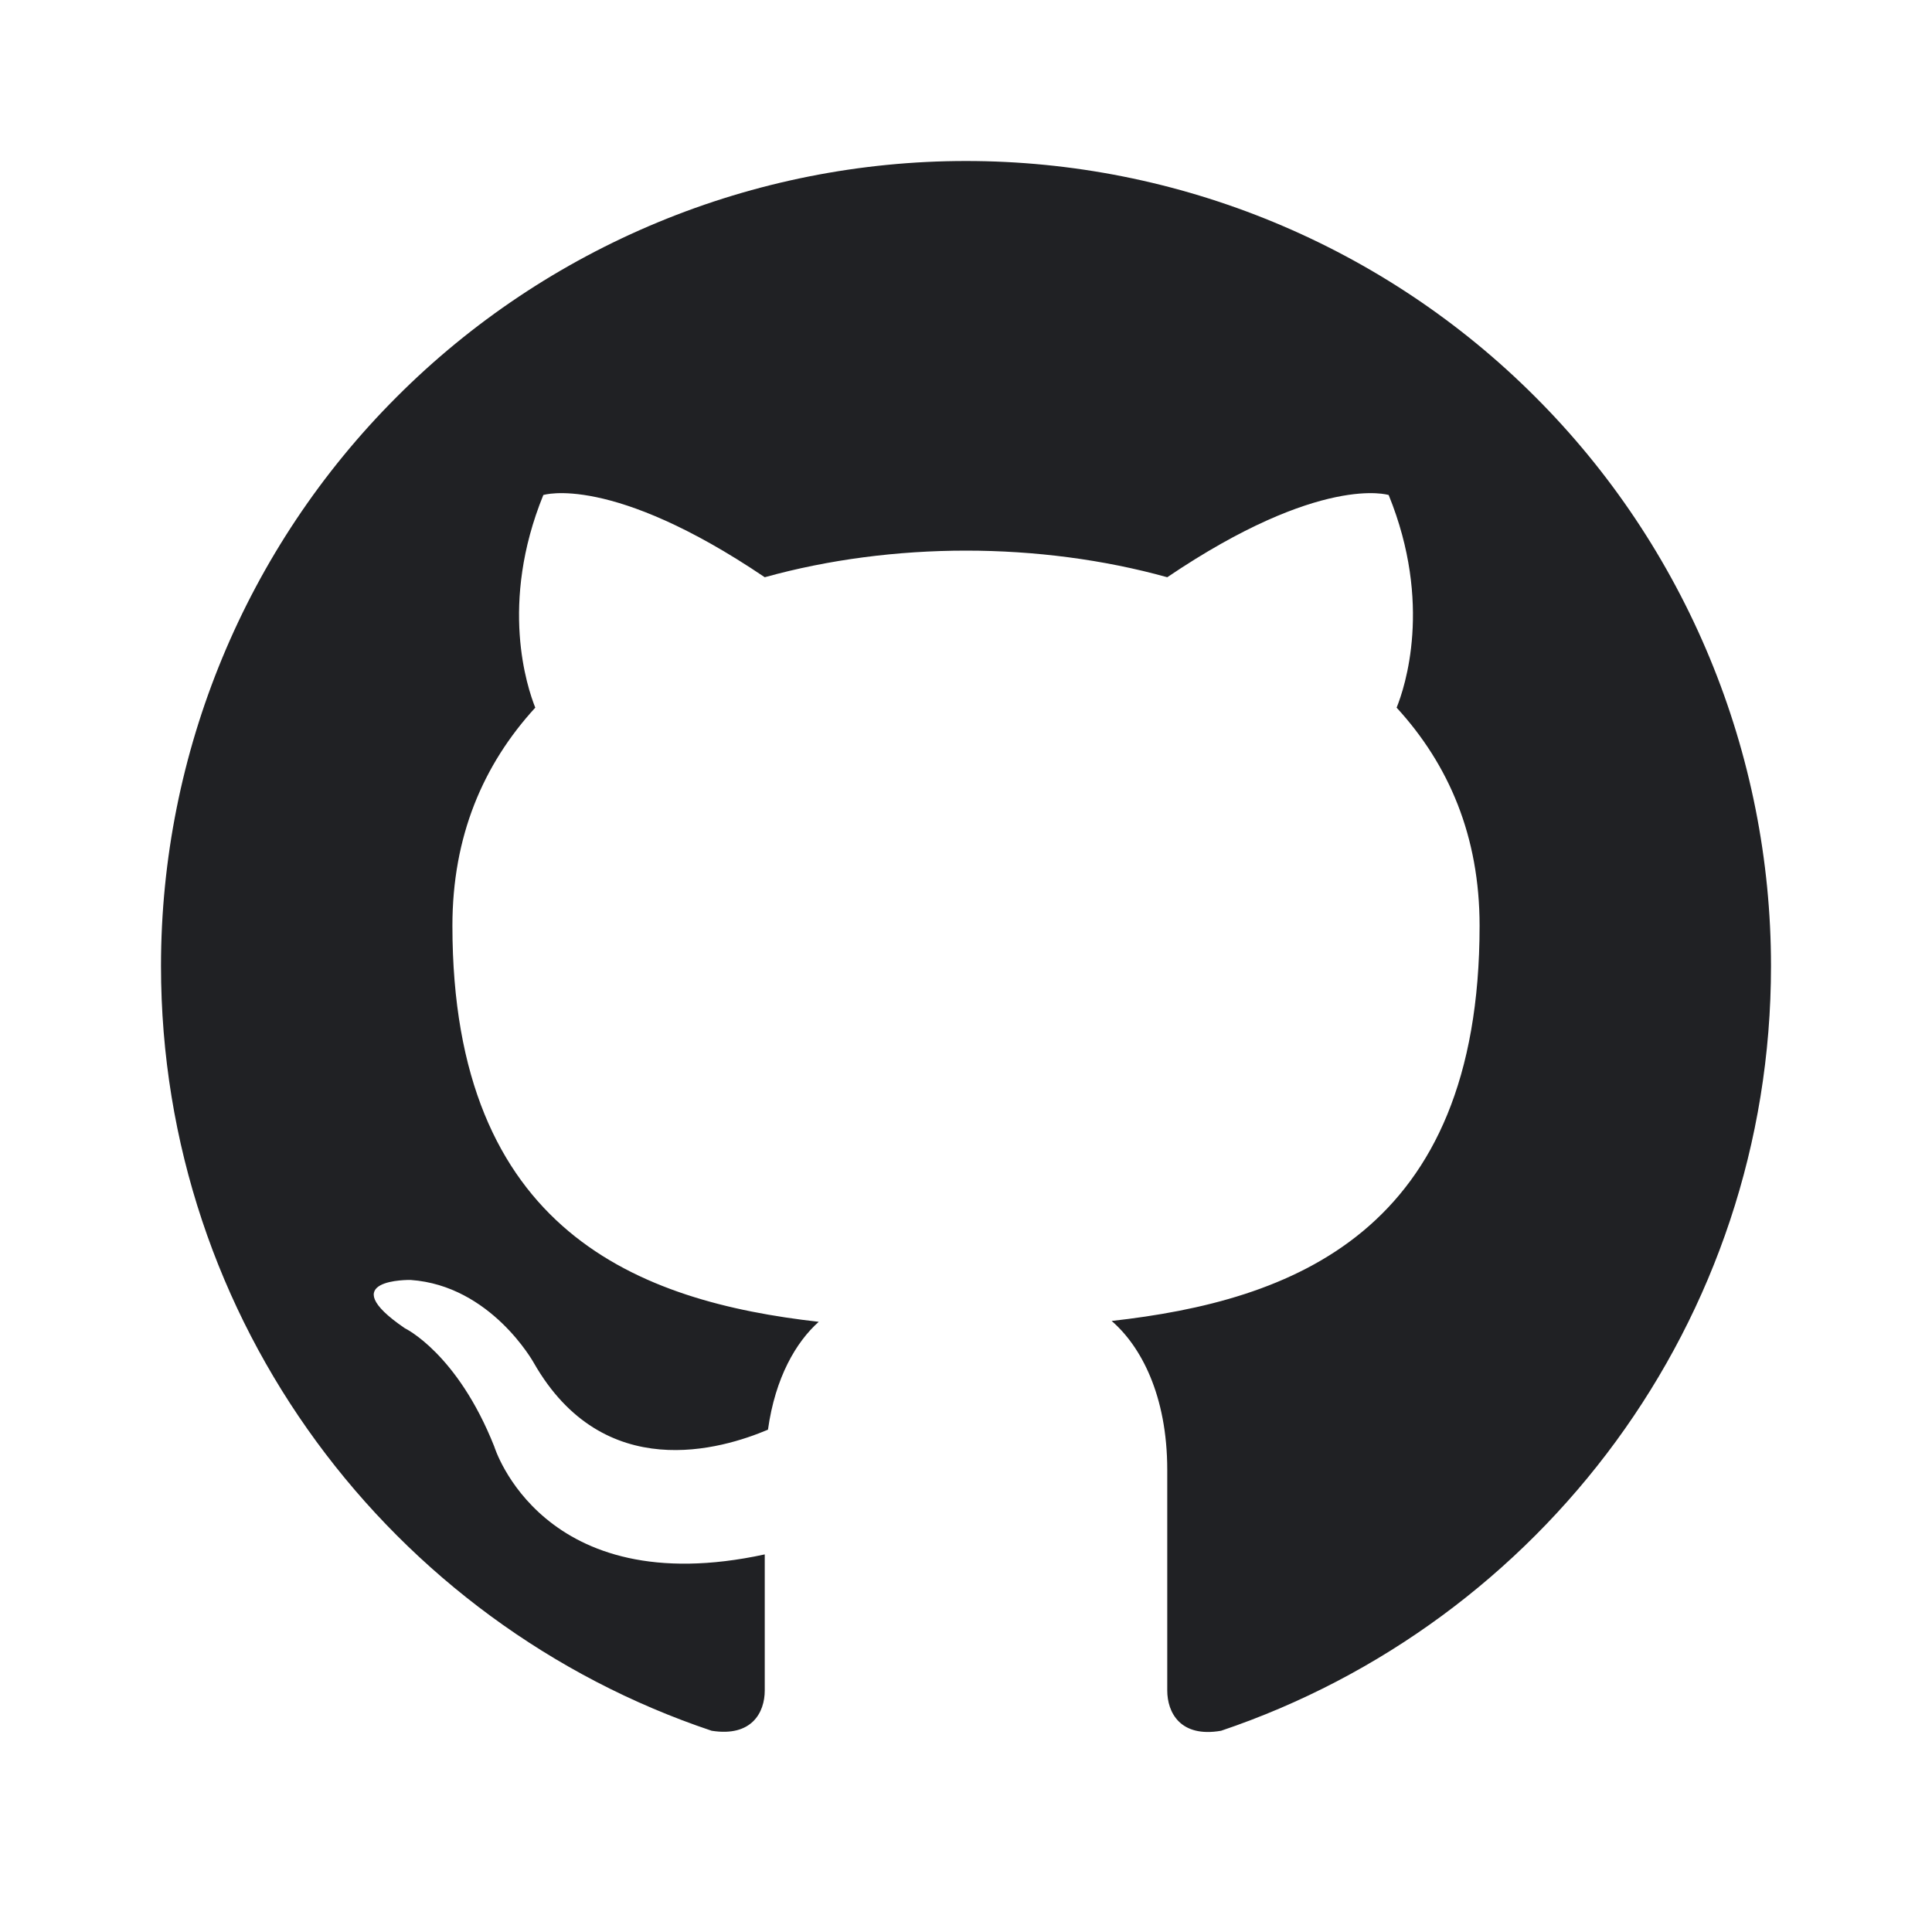 <svg width="18" height="18" viewBox="0 0 18 18" fill="none" xmlns="http://www.w3.org/2000/svg">
<path d="M9 1.5C8.015 1.5 7.04 1.694 6.13 2.071C5.22 2.448 4.393 3 3.697 3.697C2.29 5.103 1.5 7.011 1.5 9C1.5 12.315 3.652 15.127 6.63 16.125C7.005 16.185 7.125 15.953 7.125 15.75V14.482C5.048 14.932 4.605 13.477 4.605 13.477C4.26 12.607 3.772 12.375 3.772 12.375C3.09 11.91 3.825 11.925 3.825 11.925C4.575 11.977 4.973 12.697 4.973 12.697C5.625 13.838 6.728 13.5 7.155 13.32C7.223 12.832 7.418 12.502 7.628 12.315C5.963 12.127 4.215 11.482 4.215 8.625C4.215 7.793 4.5 7.125 4.987 6.593C4.912 6.405 4.65 5.625 5.062 4.612C5.062 4.612 5.692 4.41 7.125 5.378C7.718 5.213 8.363 5.13 9 5.13C9.637 5.13 10.283 5.213 10.875 5.378C12.307 4.41 12.938 4.612 12.938 4.612C13.35 5.625 13.088 6.405 13.012 6.593C13.5 7.125 13.785 7.793 13.785 8.625C13.785 11.49 12.03 12.12 10.357 12.307C10.627 12.54 10.875 12.998 10.875 13.695V15.75C10.875 15.953 10.995 16.192 11.377 16.125C14.355 15.12 16.5 12.315 16.5 9C16.5 8.015 16.306 7.04 15.929 6.13C15.552 5.22 15 4.393 14.303 3.697C13.607 3 12.78 2.448 11.87 2.071C10.96 1.694 9.985 1.5 9 1.5Z" fill="#202124"/>
</svg>
